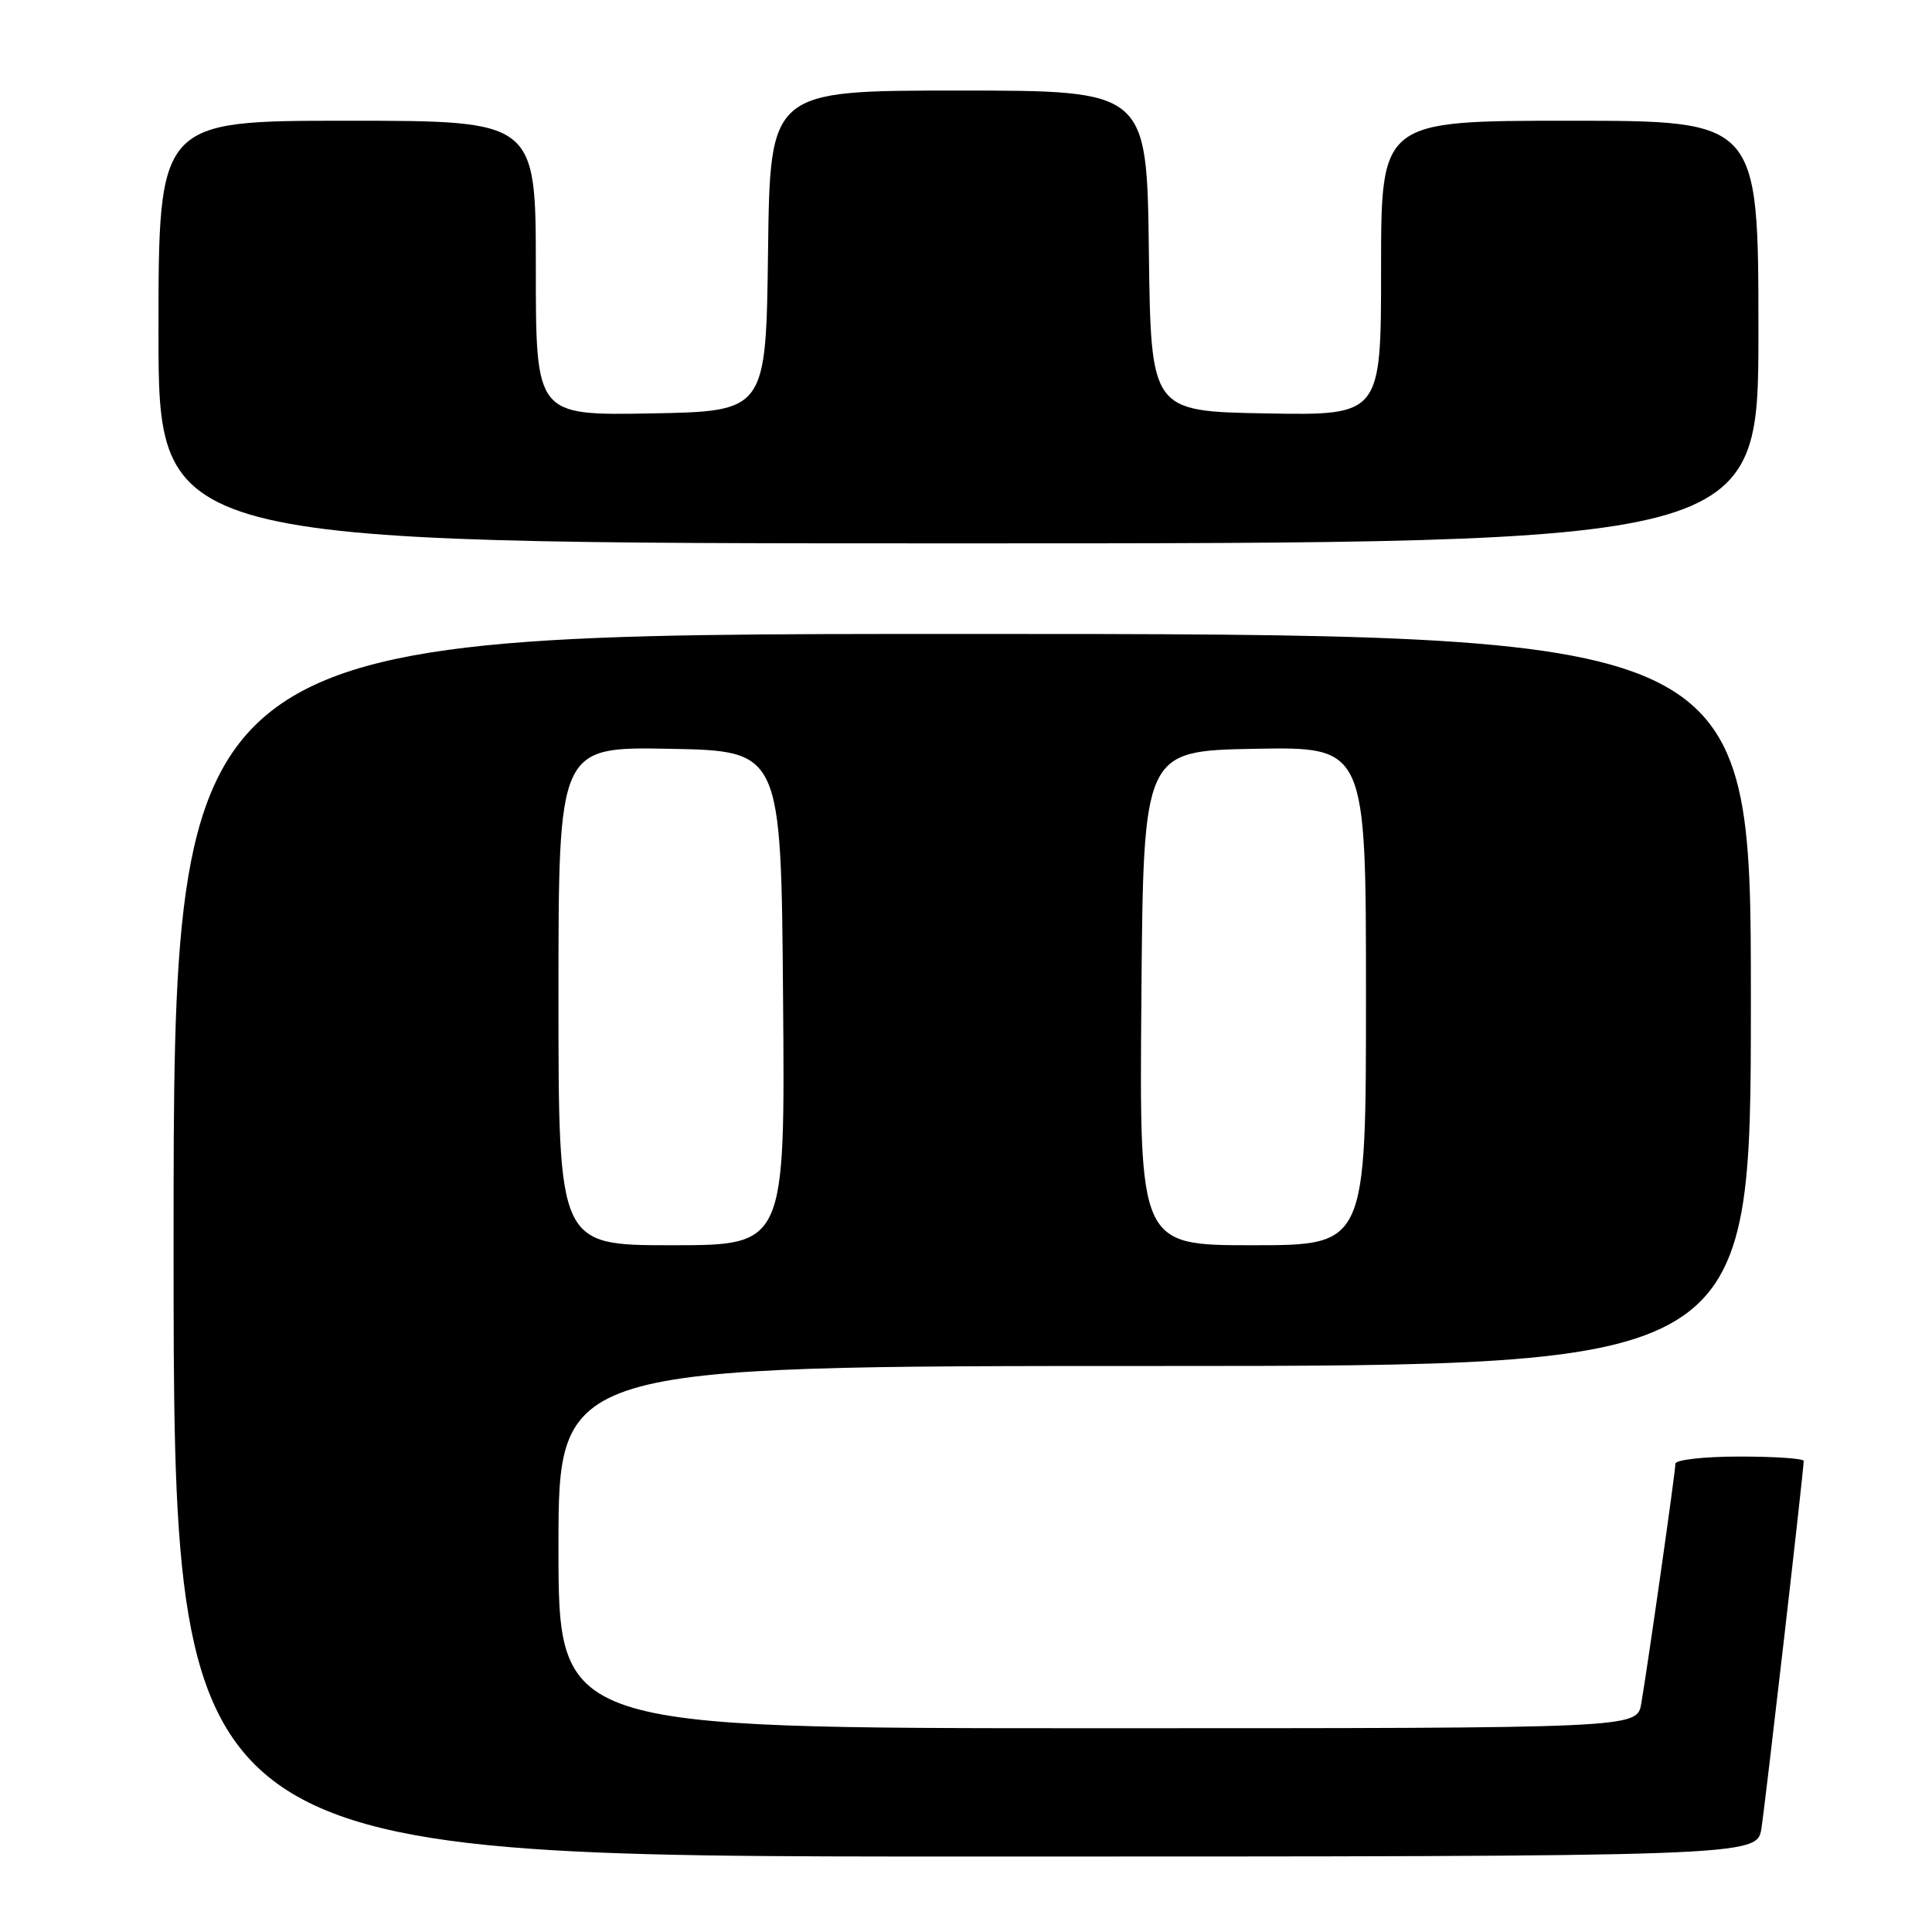 <?xml version="1.0" encoding="UTF-8" standalone="no"?>
<!DOCTYPE svg PUBLIC "-//W3C//DTD SVG 1.1//EN" "http://www.w3.org/Graphics/SVG/1.1/DTD/svg11.dtd" >
<svg xmlns="http://www.w3.org/2000/svg" xmlns:xlink="http://www.w3.org/1999/xlink" version="1.1" viewBox="0 0 256 256">
 <g >
 <path fill="currentColor"
d=" M 233.40 242.25 C 233.95 238.70 239.00 194.81 239.00 193.58 C 239.00 193.26 235.18 193.00 230.50 193.00 C 225.82 193.00 222.00 193.43 222.00 193.95 C 222.00 195.02 218.33 220.79 217.47 225.75 C 216.91 229.00 216.91 229.00 145.45 229.00 C 74.00 229.00 74.00 229.00 74.00 205.00 C 74.00 181.00 74.00 181.00 153.00 181.00 C 232.00 181.00 232.00 181.00 232.00 132.50 C 232.00 84.00 232.00 84.00 127.50 84.00 C 23.00 84.00 23.00 84.00 23.00 165.00 C 23.00 246.00 23.00 246.00 127.91 246.00 C 232.82 246.00 232.82 246.00 233.40 242.25 Z  M 233.00 44.00 C 233.00 16.00 233.00 16.00 208.00 16.00 C 183.00 16.00 183.00 16.00 183.00 35.53 C 183.00 55.05 183.00 55.05 167.75 54.78 C 152.50 54.50 152.50 54.50 152.23 33.25 C 151.96 12.00 151.96 12.00 127.00 12.00 C 102.04 12.00 102.04 12.00 101.77 33.25 C 101.50 54.50 101.50 54.50 86.25 54.78 C 71.00 55.05 71.00 55.05 71.00 35.53 C 71.00 16.00 71.00 16.00 46.00 16.00 C 21.00 16.00 21.00 16.00 21.00 44.00 C 21.00 72.00 21.00 72.00 127.00 72.00 C 233.00 72.00 233.00 72.00 233.00 44.00 Z  M 74.00 131.97 C 74.00 98.95 74.00 98.95 88.75 99.22 C 103.50 99.50 103.50 99.50 103.76 132.25 C 104.03 165.00 104.03 165.00 89.01 165.00 C 74.00 165.00 74.00 165.00 74.00 131.97 Z  M 151.24 132.25 C 151.50 99.50 151.50 99.50 166.25 99.22 C 181.00 98.95 181.00 98.95 181.00 131.97 C 181.00 165.00 181.00 165.00 165.99 165.00 C 150.97 165.00 150.97 165.00 151.24 132.25 Z "/>
</g>
</svg>